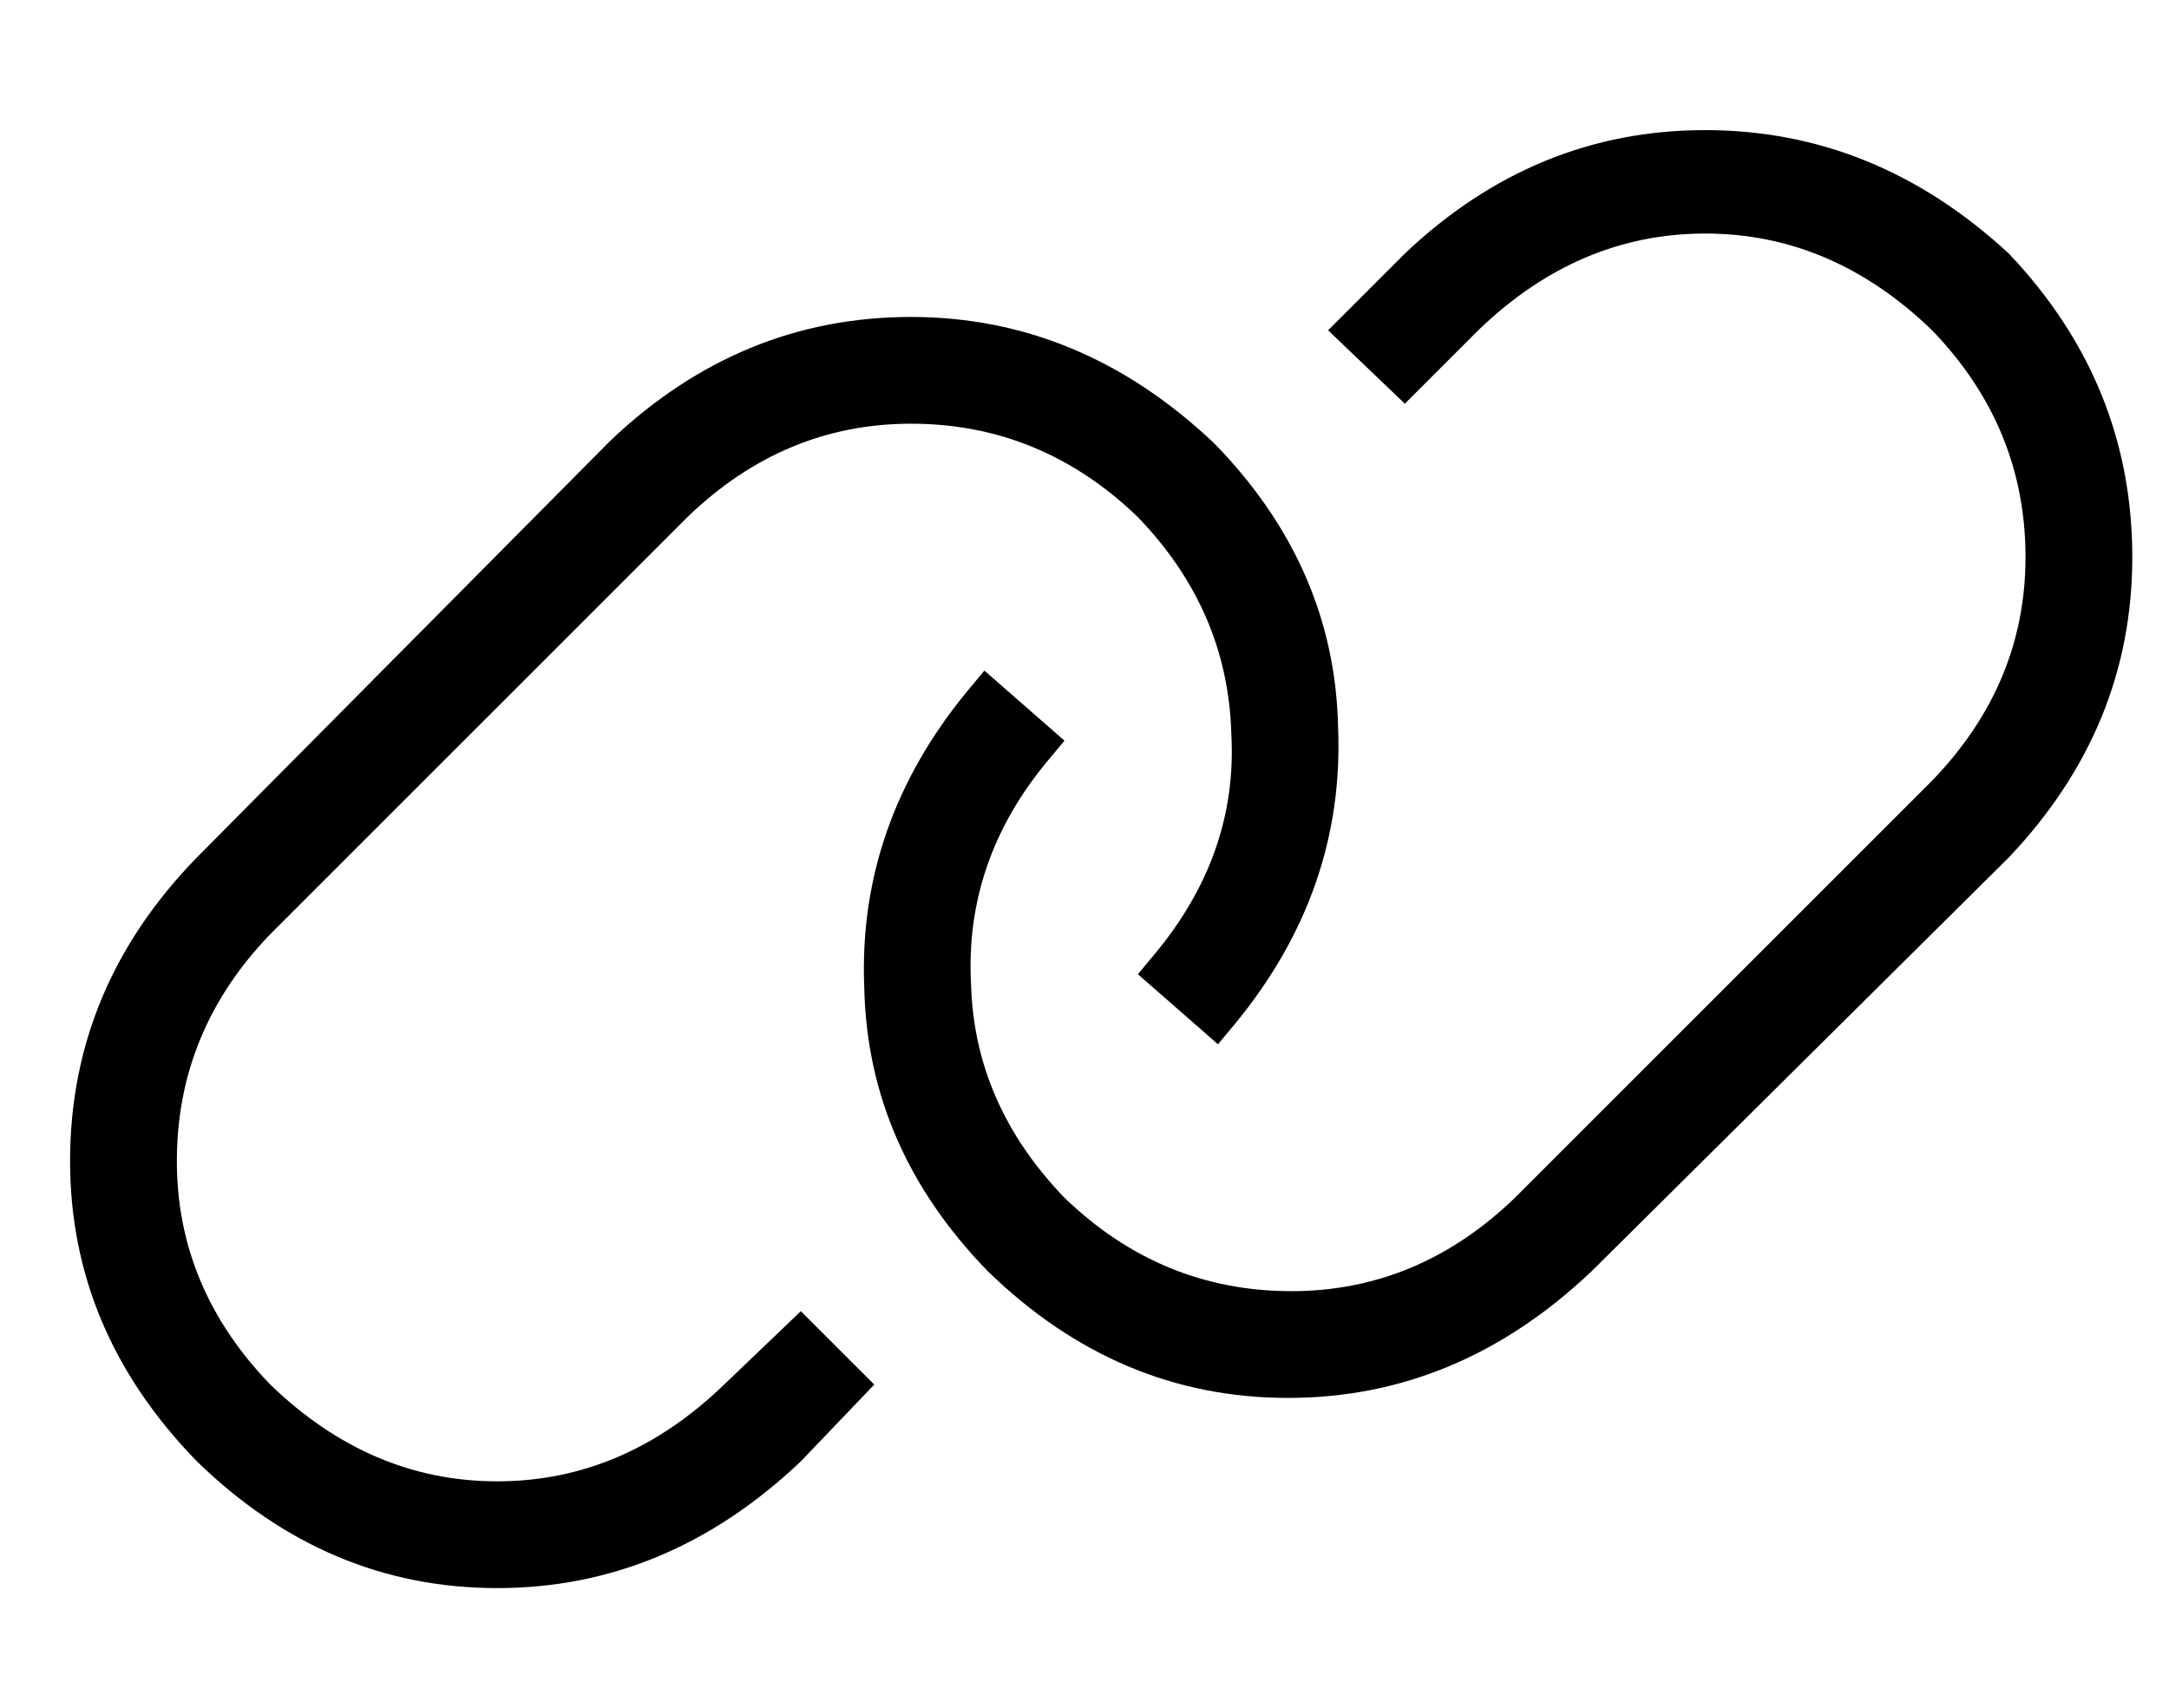 <?xml version="1.0" standalone="no"?>
<!DOCTYPE svg PUBLIC "-//W3C//DTD SVG 1.1//EN" "http://www.w3.org/Graphics/SVG/1.1/DTD/svg11.dtd" >
<svg xmlns="http://www.w3.org/2000/svg" xmlns:xlink="http://www.w3.org/1999/xlink" version="1.1" viewBox="-10 -40 650 512">
   <path fill="currentColor"
d="M49 217q-38 39 -38 91v0v0q0 51 38 90q39 38 90 38t91 -38l22 -23v0l-22 -22v0l-23 22v0q-30 29 -68 29t-68 -29q-28 -29 -28 -67q0 -39 28 -68l125 -125v0q29 -28 67 -28q39 0 68 28q27 28 28 65q2 36 -23 66l-5 6v0l24 21v0l5 -6v0q33 -40 31 -89q-1 -48 -37 -85
q-40 -38 -91 -38t-90 37l-124 125v0zM592 217q37 -39 37 -90v0v0q0 -52 -37 -91q-40 -37 -91 -37t-90 37l-23 23v0l23 22v0l22 -22v0q30 -29 68 -29t68 29q28 29 28 68q0 38 -28 67l-125 125v0q-29 28 -67 28q-39 0 -68 -28q-27 -28 -28 -64q-2 -37 23 -67l5 -6v0l-24 -21v0
l-5 6v0q-33 40 -31 89q1 48 37 85q39 38 90 38t91 -38l125 -124v0z" />
</svg>
